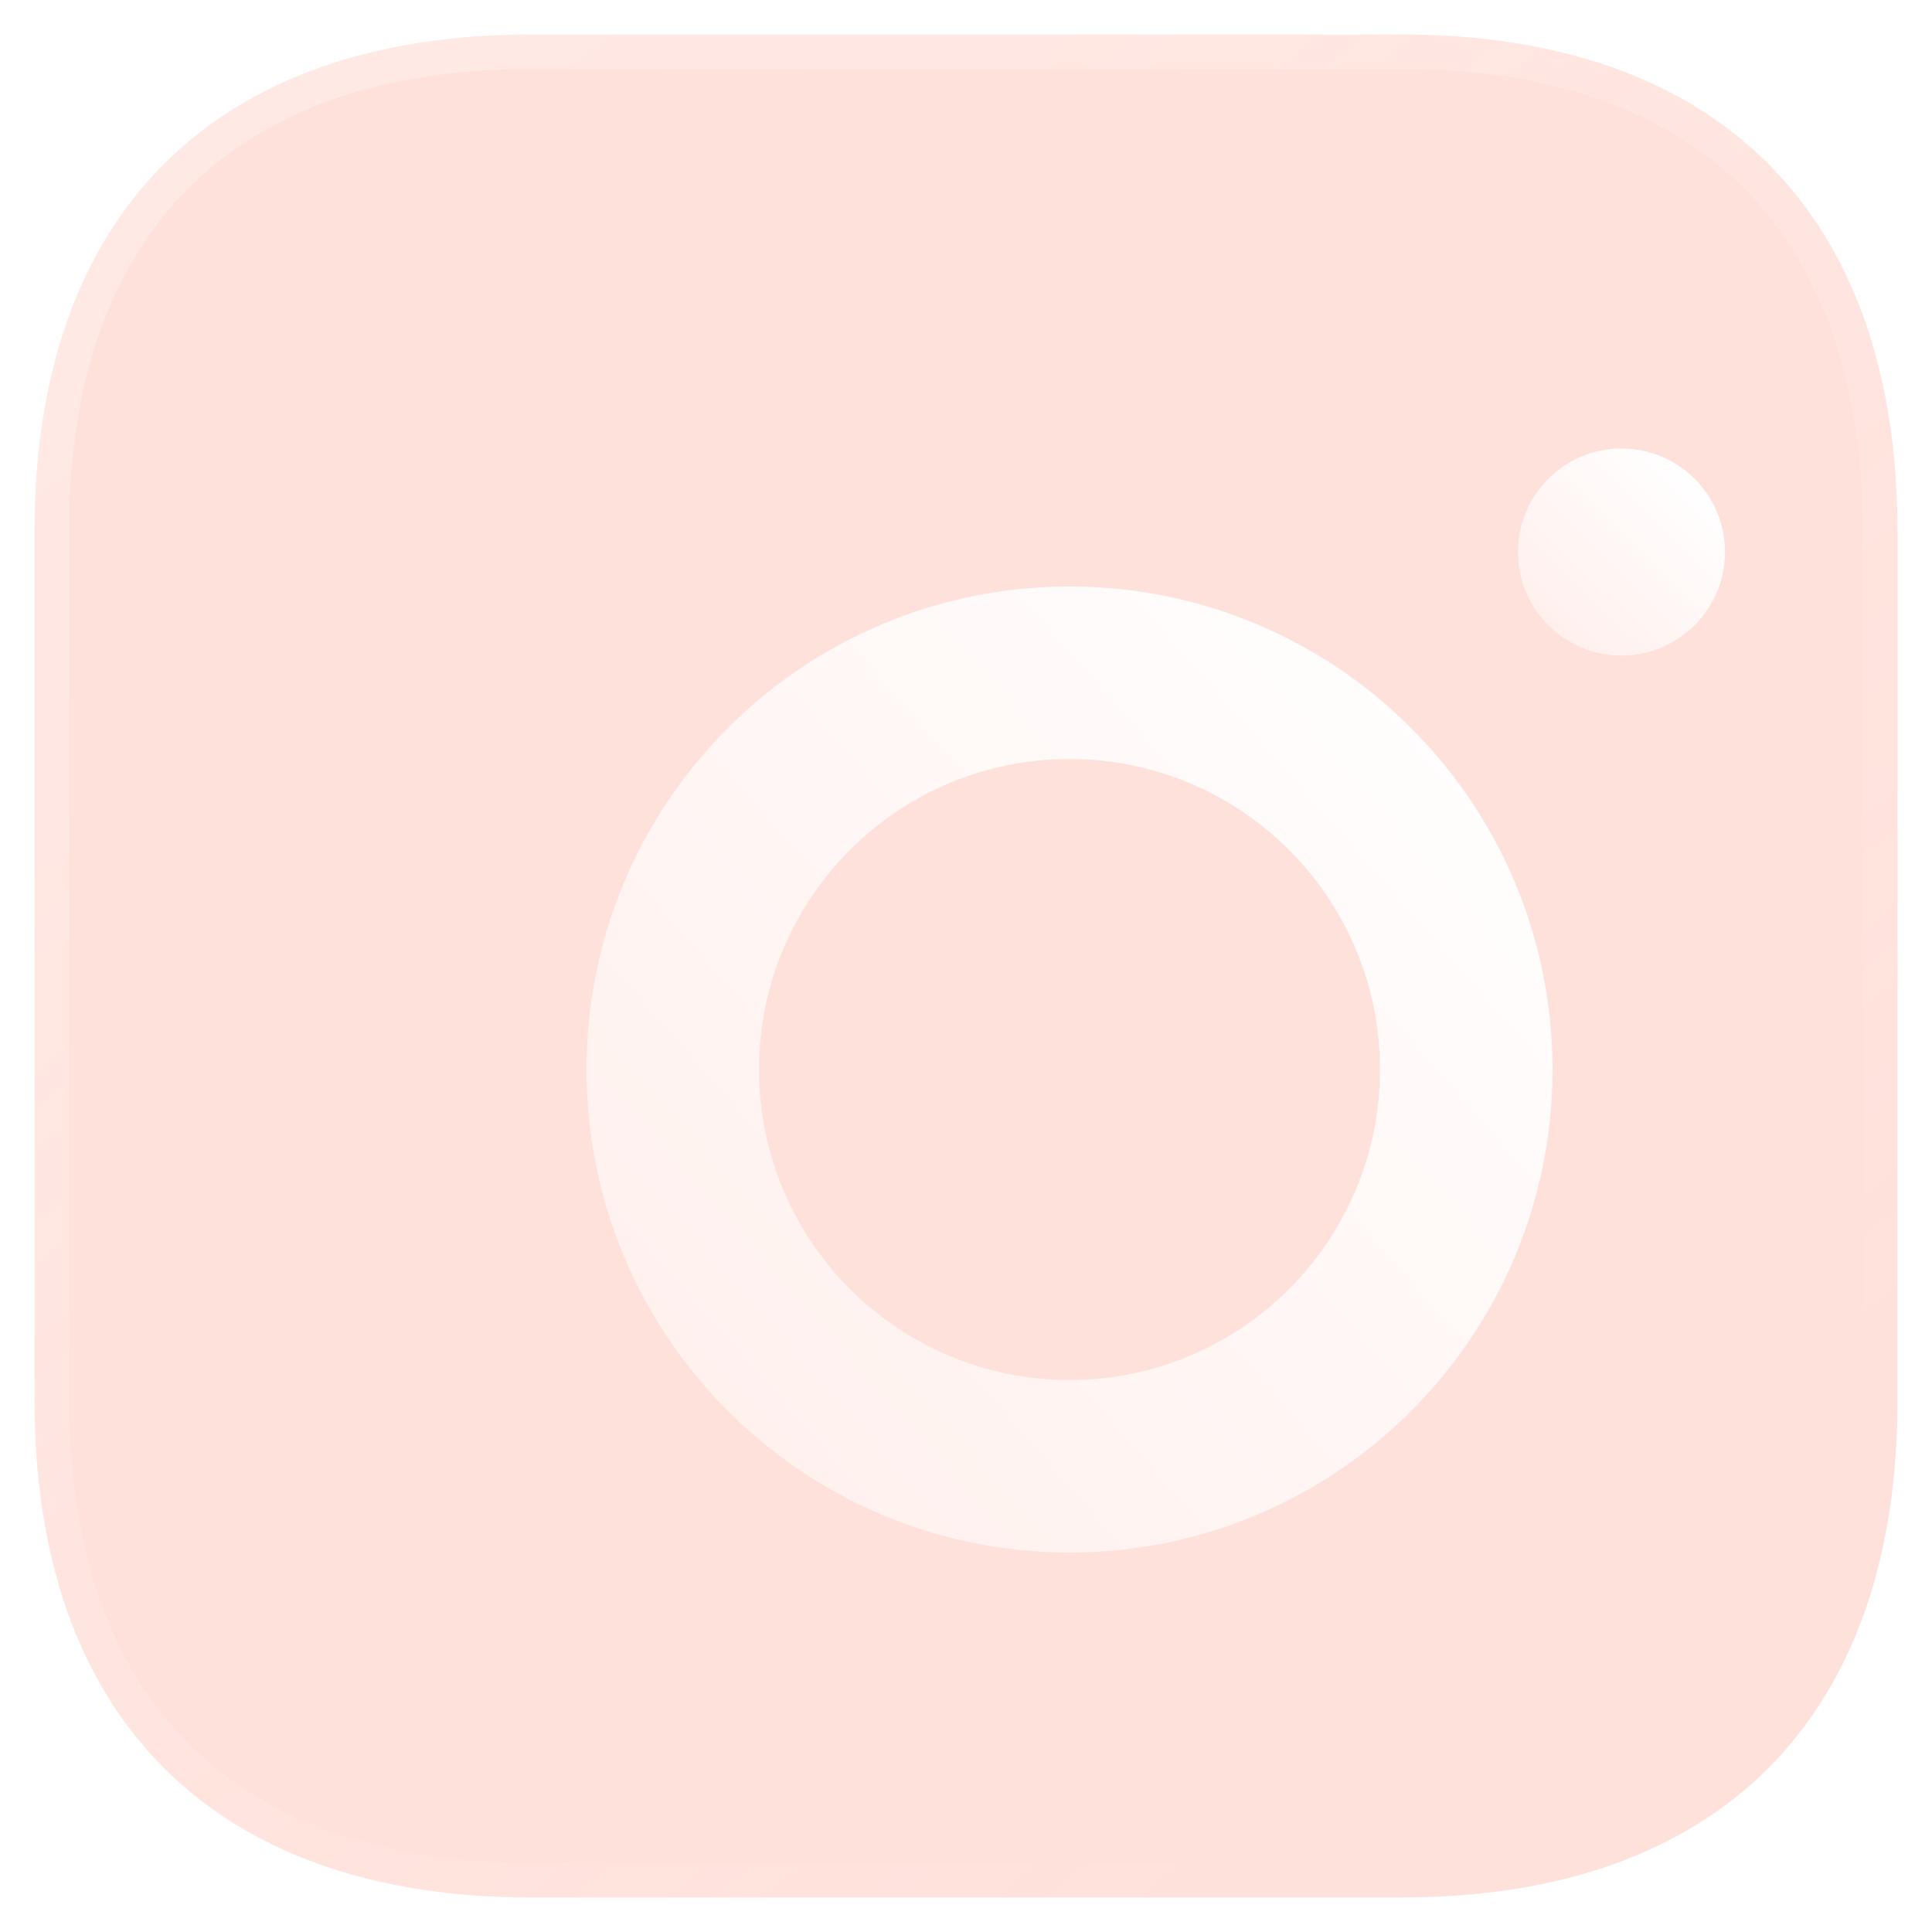 <svg width="56" height="56" viewBox="0 0 56 56" fill="none" xmlns="http://www.w3.org/2000/svg">
<g filter="url(#filter0_b)">
<mask id="path-1-outside-1" maskUnits="userSpaceOnUse" x="-8.16031e-07" y="0" width="56" height="56" fill="black">
<rect fill="white" x="-8.16031e-07" width="56" height="56"/>
<path d="M40.624 1H15.4C6.208 1 1 6.208 1 15.4L1 40.6C1 49.792 6.208 55 15.4 55H40.624C49.816 55 55 49.792 55 40.6L55 15.4C55 6.208 49.816 1 40.624 1"/>
</mask>
<path d="M40.624 1H15.4C6.208 1 1 6.208 1 15.4L1 40.6C1 49.792 6.208 55 15.4 55H40.624C49.816 55 55 49.792 55 40.6L55 15.4C55 6.208 49.816 1 40.624 1" fill="#FFB5A5" fill-opacity="0.4"/>
<path d="M40.624 2C41.176 2 41.624 1.552 41.624 1C41.624 0.448 41.176 0 40.624 0L40.624 2ZM40.624 0C40.072 0 39.624 0.448 39.624 1C39.624 1.552 40.072 2 40.624 2L40.624 0ZM40.624 0H15.4L15.4 2H40.624L40.624 0ZM15.4 0C10.618 0 6.734 1.358 4.046 4.046C1.358 6.734 -1.42703e-07 10.618 -2.13652e-07 15.4H2C2 10.99 3.246 7.674 5.46 5.46C7.674 3.246 10.99 2 15.4 2L15.4 0ZM-2.13652e-07 15.4L-5.87543e-07 40.6H2L2 15.4H-2.13652e-07ZM-5.87543e-07 40.6C-6.58491e-07 45.382 1.358 49.266 4.046 51.954C6.734 54.642 10.618 56 15.4 56L15.4 54C10.99 54 7.674 52.754 5.46 50.54C3.246 48.326 2 45.01 2 40.6H-5.87543e-07ZM15.4 56H40.624L40.624 54H15.4L15.4 56ZM40.624 56C45.406 56 49.285 54.642 51.967 51.953C54.649 49.265 56 45.381 56 40.6H54C54 45.011 52.759 48.327 50.551 50.541C48.343 52.754 45.034 54 40.624 54L40.624 56ZM56 40.6L56 15.4H54L54 40.6H56ZM56 15.4C56 10.619 54.649 6.735 51.967 4.047C49.285 1.358 45.406 0 40.624 0L40.624 2C45.034 2 48.343 3.246 50.551 5.459C52.759 7.673 54 10.989 54 15.4H56Z" fill="url(#paint0_linear)" mask="url(#path-1-outside-1)"/>
</g>
<g filter="url(#filter1_d)">
<path fill-rule="evenodd" clip-rule="evenodd" d="M28 37C32.971 37 37 32.971 37 28C37 23.029 32.971 19 28 19C23.029 19 19 23.029 19 28C19 32.971 23.029 37 28 37ZM28 42C35.732 42 42 35.732 42 28C42 20.268 35.732 14 28 14C20.268 14 14 20.268 14 28C14 35.732 20.268 42 28 42Z" fill="url(#paint1_linear)"/>
</g>
<g filter="url(#filter2_d)">
<circle cx="45" cy="14" r="3" fill="url(#paint2_linear)"/>
</g>
<defs>
<filter id="filter0_b" x="-12" y="-12" width="80" height="80" filterUnits="userSpaceOnUse" color-interpolation-filters="sRGB">
<feFlood flood-opacity="0" result="BackgroundImageFix"/>
<feGaussianBlur in="BackgroundImage" stdDeviation="6"/>
<feComposite in2="SourceAlpha" operator="in" result="effect1_backgroundBlur"/>
<feBlend mode="normal" in="SourceGraphic" in2="effect1_backgroundBlur" result="shape"/>
</filter>
<filter id="filter1_d" x="10" y="10" width="42" height="42" filterUnits="userSpaceOnUse" color-interpolation-filters="sRGB">
<feFlood flood-opacity="0" result="BackgroundImageFix"/>
<feColorMatrix in="SourceAlpha" type="matrix" values="0 0 0 0 0 0 0 0 0 0 0 0 0 0 0 0 0 0 127 0"/>
<feOffset dx="3" dy="3"/>
<feGaussianBlur stdDeviation="3.5"/>
<feColorMatrix type="matrix" values="0 0 0 0 1 0 0 0 0 0.455 0 0 0 0 0.333 0 0 0 0.5 0"/>
<feBlend mode="normal" in2="BackgroundImageFix" result="effect1_dropShadow"/>
<feBlend mode="normal" in="SourceGraphic" in2="effect1_dropShadow" result="shape"/>
</filter>
<filter id="filter2_d" x="40" y="9" width="14" height="14" filterUnits="userSpaceOnUse" color-interpolation-filters="sRGB">
<feFlood flood-opacity="0" result="BackgroundImageFix"/>
<feColorMatrix in="SourceAlpha" type="matrix" values="0 0 0 0 0 0 0 0 0 0 0 0 0 0 0 0 0 0 127 0"/>
<feOffset dx="2" dy="2"/>
<feGaussianBlur stdDeviation="2"/>
<feColorMatrix type="matrix" values="0 0 0 0 1 0 0 0 0 0.35 0 0 0 0 0.204 0 0 0 0.4 0"/>
<feBlend mode="normal" in2="BackgroundImageFix" result="effect1_dropShadow"/>
<feBlend mode="normal" in="SourceGraphic" in2="effect1_dropShadow" result="shape"/>
</filter>
<linearGradient id="paint0_linear" x1="9.596" y1="7.291" x2="44.042" y2="49.954" gradientUnits="userSpaceOnUse">
<stop stop-color="white" stop-opacity="0.25"/>
<stop offset="1" stop-color="white" stop-opacity="0"/>
</linearGradient>
<linearGradient id="paint1_linear" x1="42" y1="16" x2="0.5" y2="52.5" gradientUnits="userSpaceOnUse">
<stop stop-color="white"/>
<stop offset="1" stop-color="white" stop-opacity="0.2"/>
</linearGradient>
<linearGradient id="paint2_linear" x1="47.161" y1="11.687" x2="40.33" y2="18.558" gradientUnits="userSpaceOnUse">
<stop stop-color="white"/>
<stop offset="1" stop-color="white" stop-opacity="0.21"/>
</linearGradient>
</defs>
</svg>
